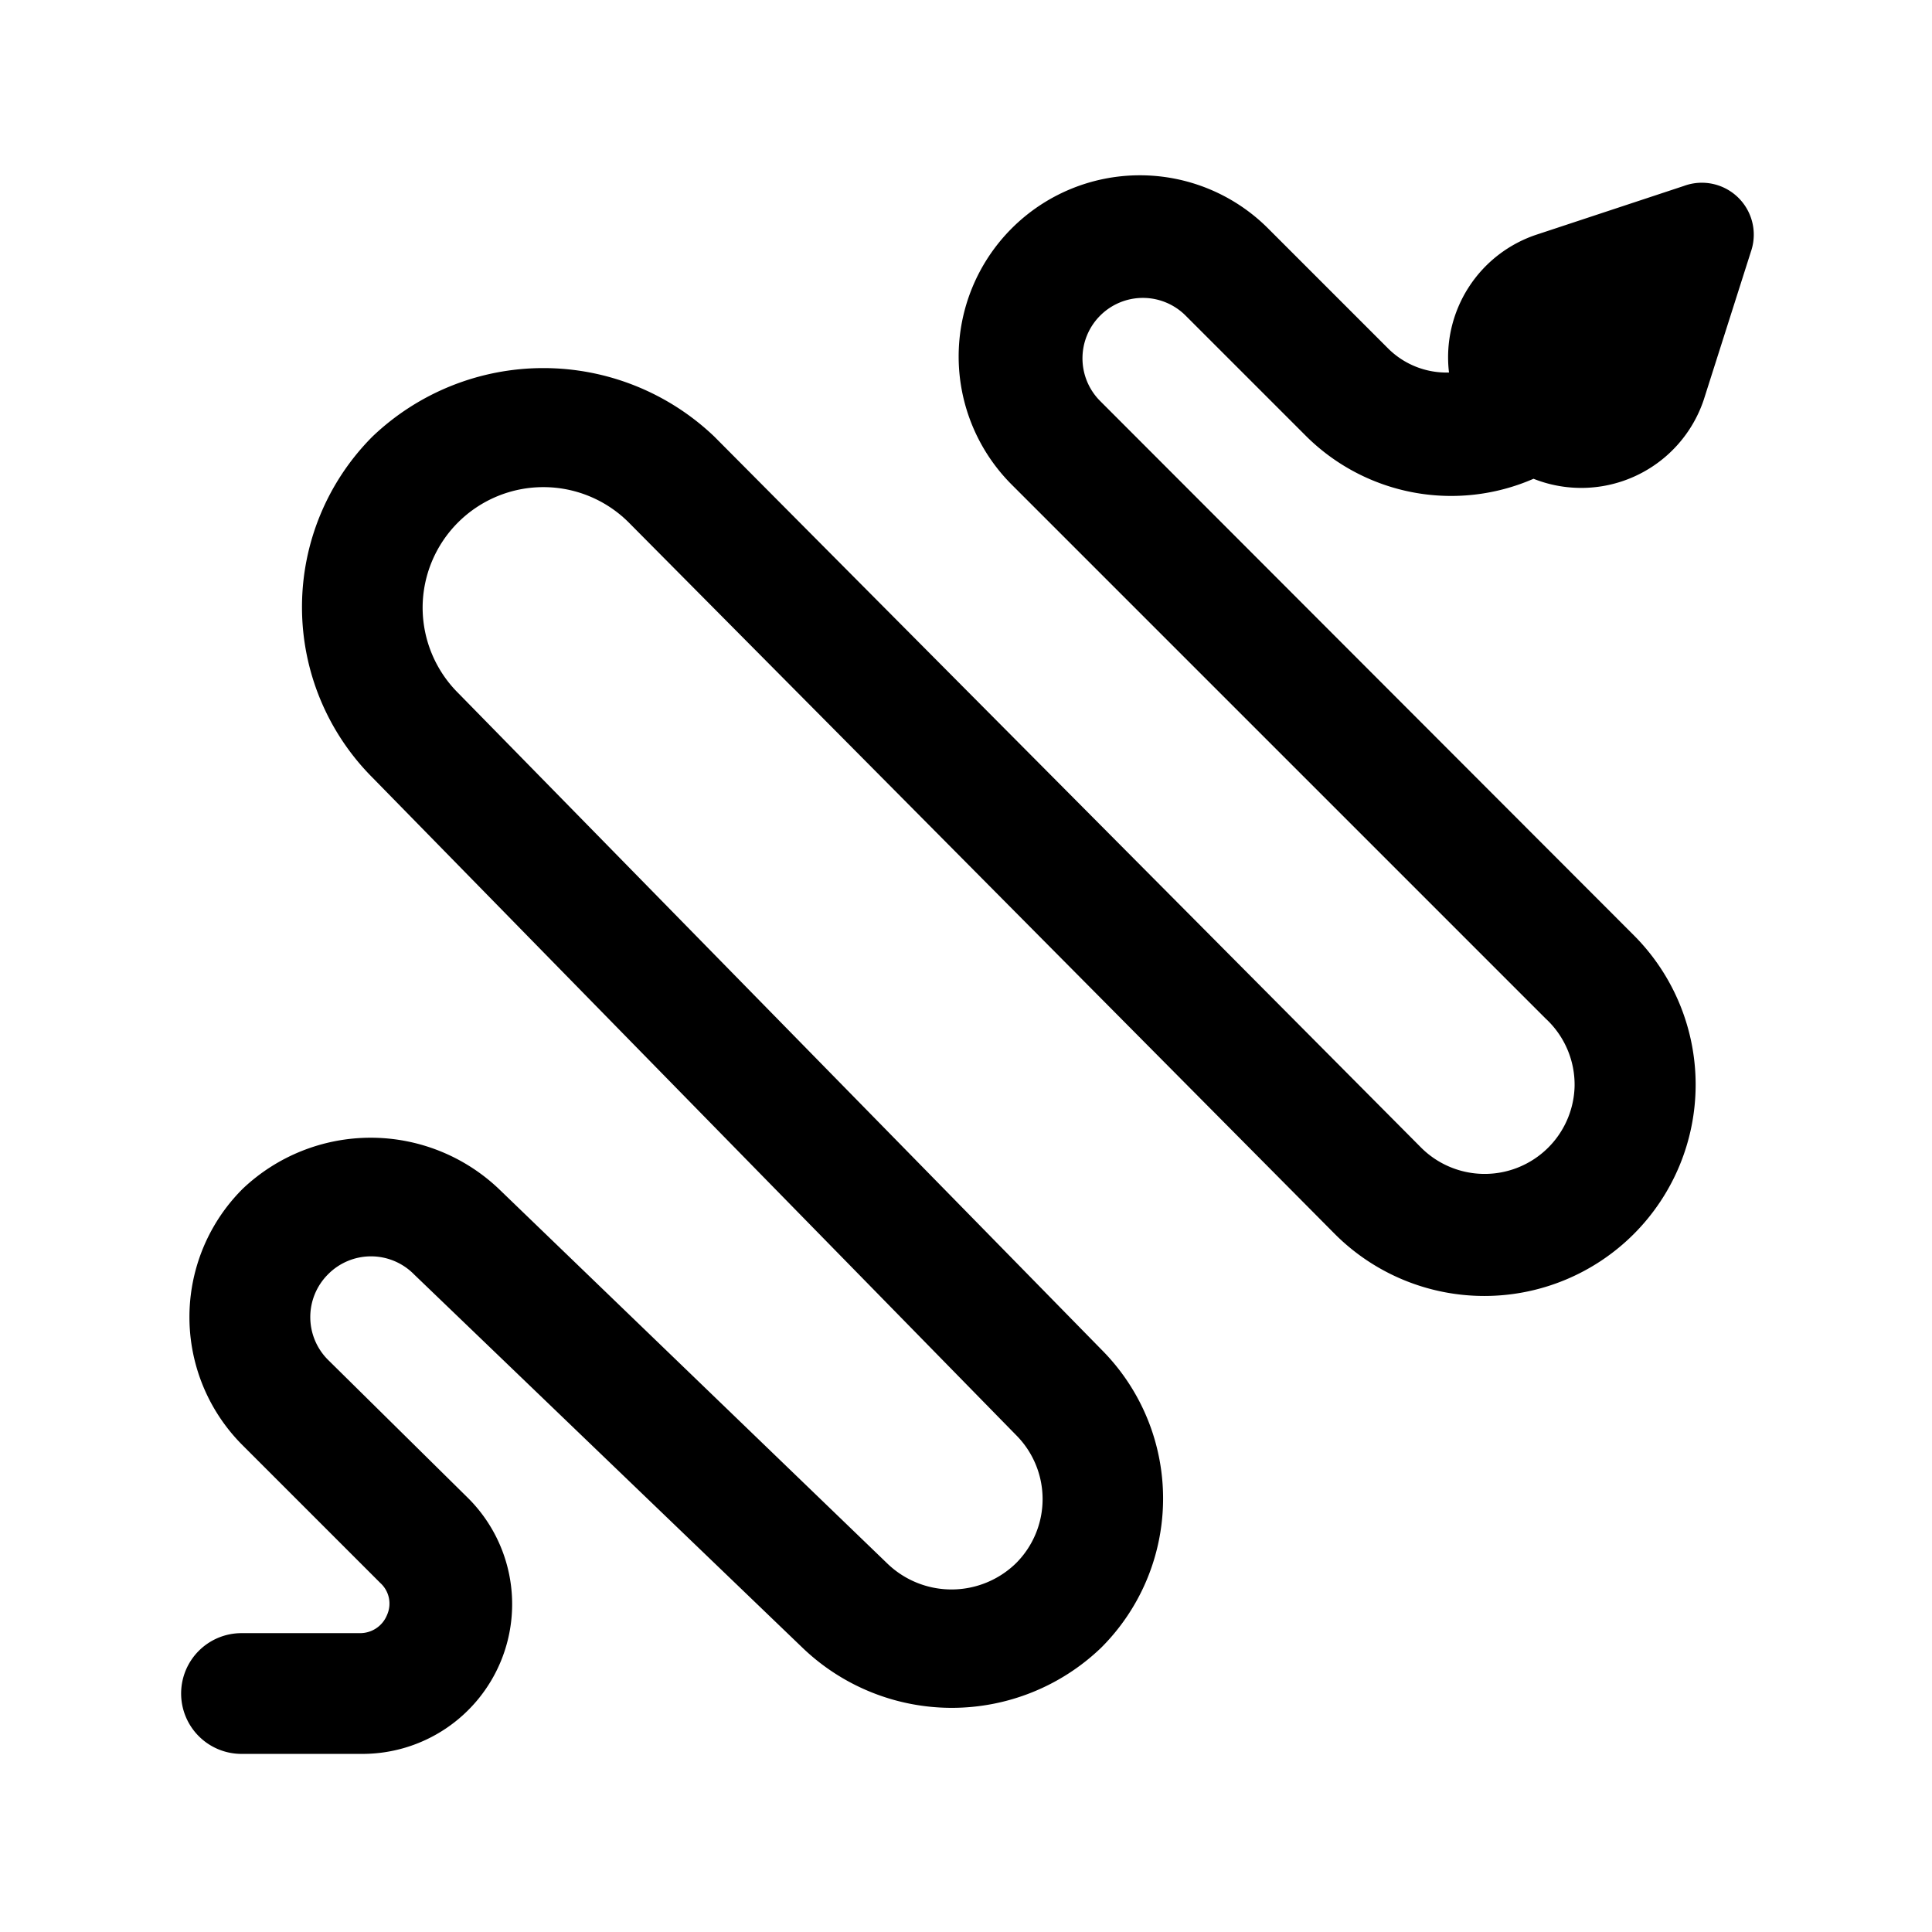 <svg xmlns="http://www.w3.org/2000/svg" viewBox="0 0 32 32" aria-label="snake" role="img" fill="currentColor" focusable="false"><path d="m27.89 3.08-2.42.8A2.14 2.14 0 0 0 24 6.17a1.37 1.37 0 0 1-1-.39l-2-2a3 3 0 0 0-4.24 4.25l8.84 8.84a1.49 1.49 0 0 1 .48 1.13 1.49 1.49 0 0 1-2.55 1L11.83 7.23a4.1 4.1 0 0 0-5.66 0 4 4 0 0 0 0 5.65l10.66 10.89a1.5 1.5 0 0 1 0 2.12 1.53 1.53 0 0 1-2.14 0l-6.43-6.2a3.08 3.08 0 0 0-4.24 0 3 3 0 0 0 0 4.25l2.28 2.28a.46.46 0 0 1 .11.53.48.48 0 0 1-.45.3H4a1 1 0 0 0-1 1 1 1 0 0 0 1 1h2a2.48 2.48 0 0 0 1.75-4.24l-2.32-2.29a1 1 0 0 1 0-1.41 1 1 0 0 1 1.43 0l6.43 6.18a3.57 3.57 0 0 0 4.95 0 3.49 3.49 0 0 0 0-4.94L7.59 11.48A2 2 0 0 1 7 10.06a2 2 0 0 1 .59-1.41 2 2 0 0 1 2.82 0l11.7 11.79a3.5 3.5 0 0 0 4.95-4.95l-8.84-8.85a1 1 0 0 1 0-1.41 1 1 0 0 1 1.42 0l2 2a3.41 3.41 0 0 0 3.76.7 2.14 2.14 0 0 0 2.82-1.31L29 4.17a.86.86 0 0 0-1.11-1.09Z"/></svg>